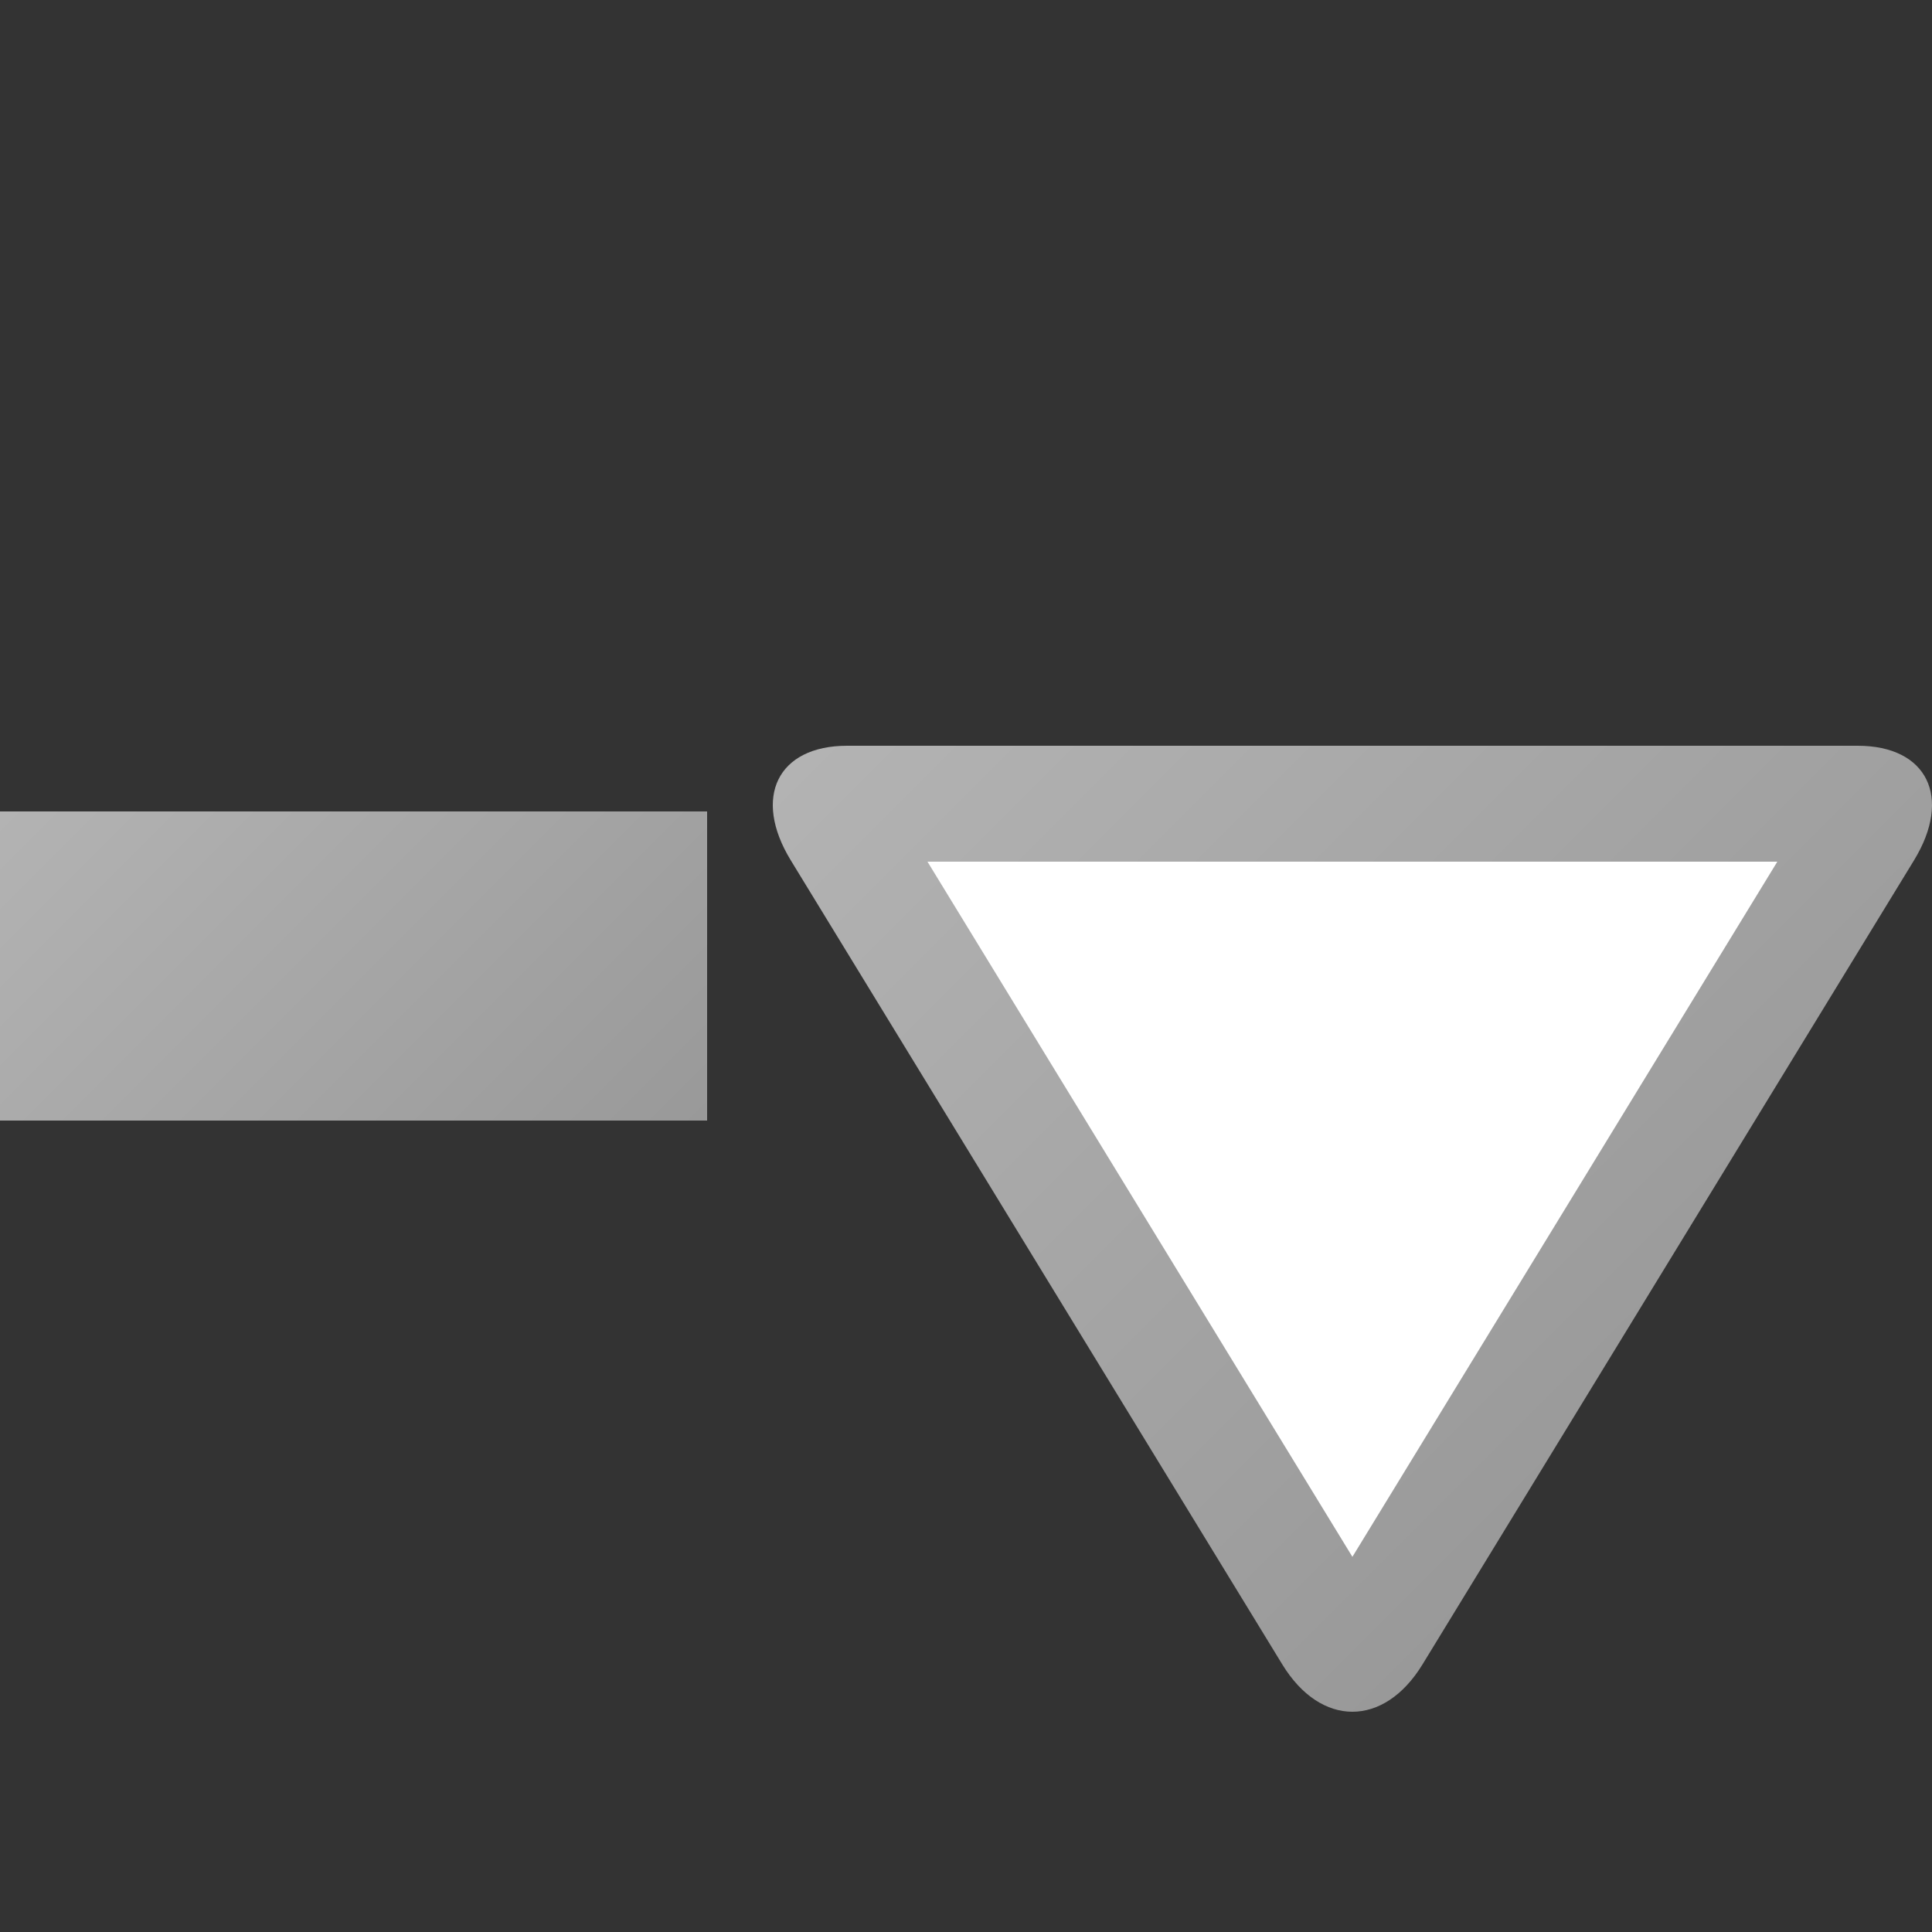 <svg xmlns="http://www.w3.org/2000/svg" width="16" height="16" viewBox="0 0 500 500"><rect x="0" y="0" width="500" height="500" fill="#333333" stroke="none"/><path fill="#FFF" d="M350 428c-.867 0-3.082-1.375-5.336-5.062l-127.2-208.094c-1.887-3.086-2.393-5.236-2.46-6.236.62-.247 1.924-.61 4.22-.61h261.55c2.298 0 3.6.363 4.222.61-.067 1-.574 3.15-2.46 6.236l-127.2 208.093c-2.254 3.688-4.47 5.063-5.336 5.063z"/><linearGradient id="a" gradientUnits="userSpaceOnUse" x1="250.477" y1="151.694" x2="449.524" y2="350.741"><stop offset="0" stop-color="#b3b3b3"/><stop offset="1" stop-color="#999"/></linearGradient><path fill="url(#a)" d="M459.97 223L350 402.907 240.03 223h219.94m20.805-30h-261.55c-17.98 0-24.533 13.35-14.56 29.668l127.2 208.093C336.852 438.92 343.425 443 350 443c6.573 0 13.147-4.08 18.135-12.24l127.2-208.092c9.974-16.317 3.422-29.668-14.56-29.668z"/><linearGradient id="b" gradientUnits="userSpaceOnUse" x1="25.75" y1="184.25" x2="157.25" y2="315.75"><stop offset="0" stop-color="#b3b3b3"/><stop offset="1" stop-color="#999"/></linearGradient><path fill="url(#b)" d="M0 210h183v80H0z"/></svg>